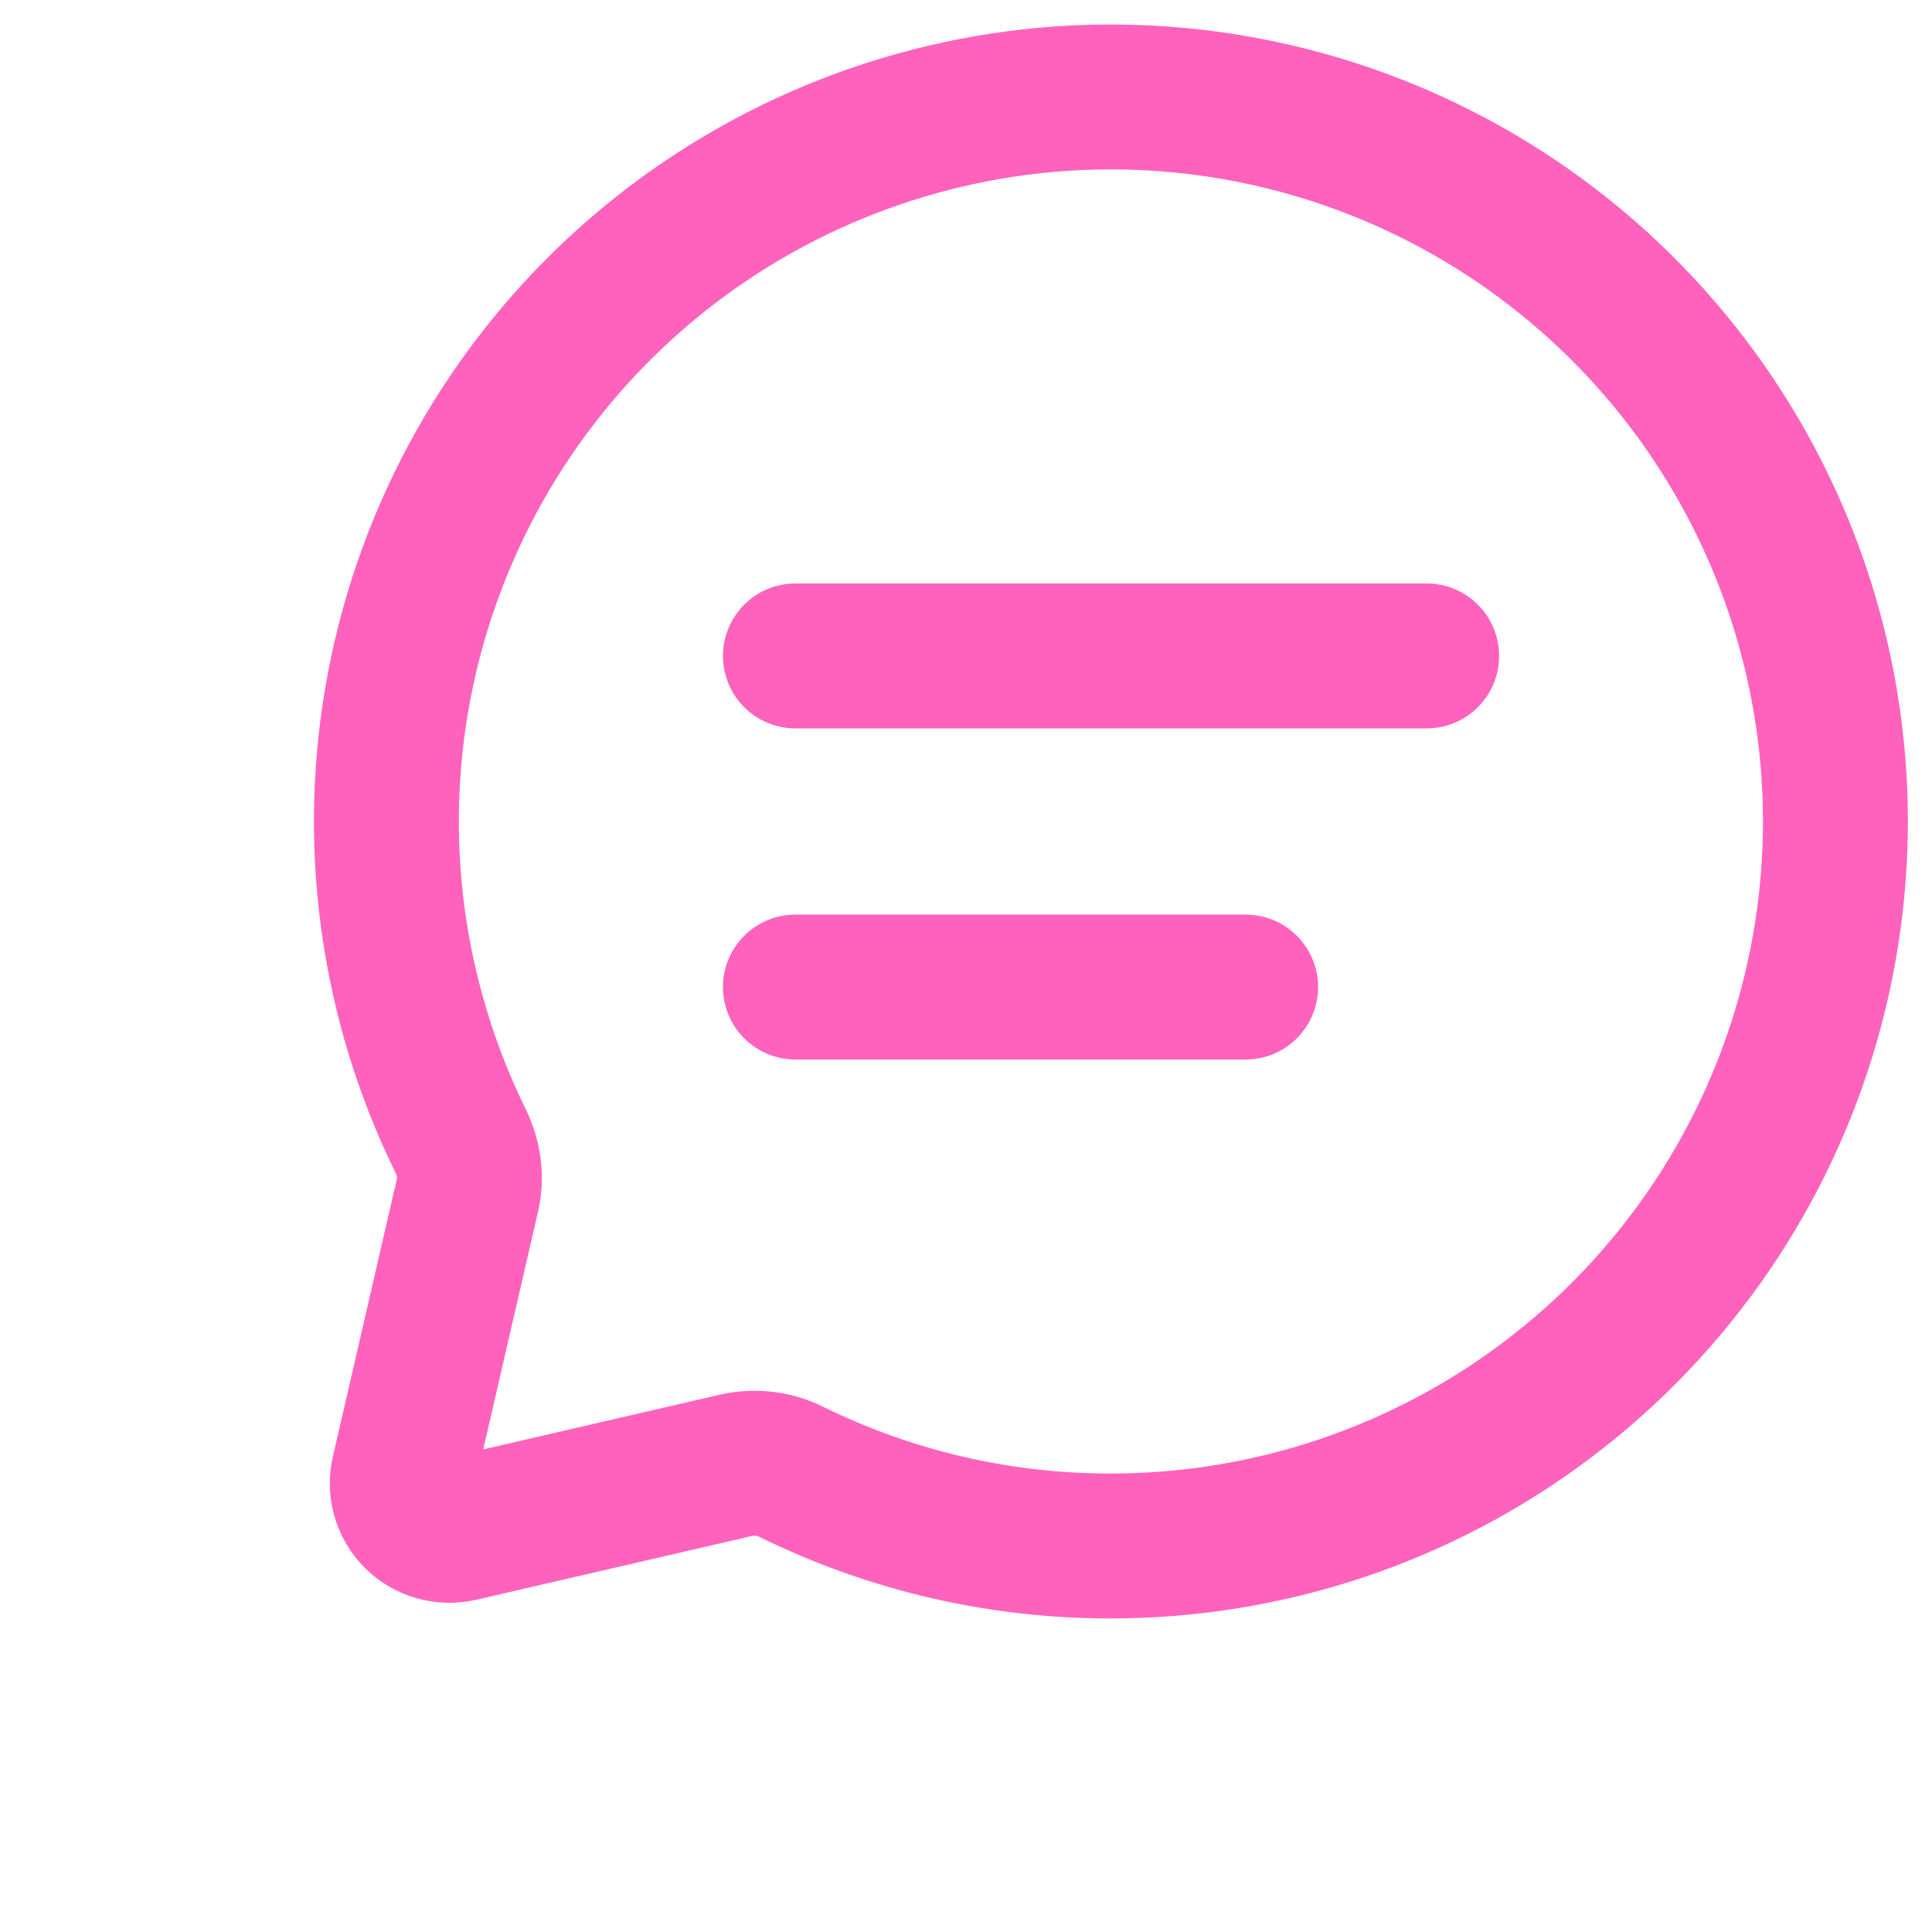 <svg width="20" height="20" viewBox="0 0 20 20" fill="none" xmlns="http://www.w3.org/2000/svg">
<g clip-path="url(#clip0_2505_3477)">
<path d="M8.234 6.79H14.769M8.234 10.218H12.895M11.502 16.004C13.131 16.003 14.716 15.473 16.016 14.492C17.317 13.511 18.263 12.133 18.711 10.566C19.159 9 19.085 7.33 18.499 5.809C17.914 4.289 16.849 3.001 15.467 2.139C14.084 1.277 12.458 0.889 10.836 1.033C9.213 1.178 7.681 1.847 6.472 2.939C5.263 4.031 4.443 5.487 4.135 7.087C3.827 8.687 4.049 10.344 4.766 11.806C4.854 11.985 4.883 12.186 4.838 12.379L4.177 15.246C4.158 15.326 4.16 15.41 4.183 15.489C4.206 15.569 4.248 15.641 4.307 15.7C4.365 15.758 4.437 15.801 4.517 15.823C4.596 15.846 4.68 15.848 4.761 15.83L7.627 15.167C7.82 15.125 8.022 15.15 8.199 15.24C9.227 15.745 10.357 16.006 11.502 16.004Z" stroke="#FF62BD" stroke-width="1.5" stroke-linecap="round" stroke-linejoin="round"/>
</g>
<defs>
<clipPath id="clip0_2505_3477">
<rect width="20" height="20" fill="white" transform="translate(0 0.004)"/>
</clipPath>
</defs>
</svg>
